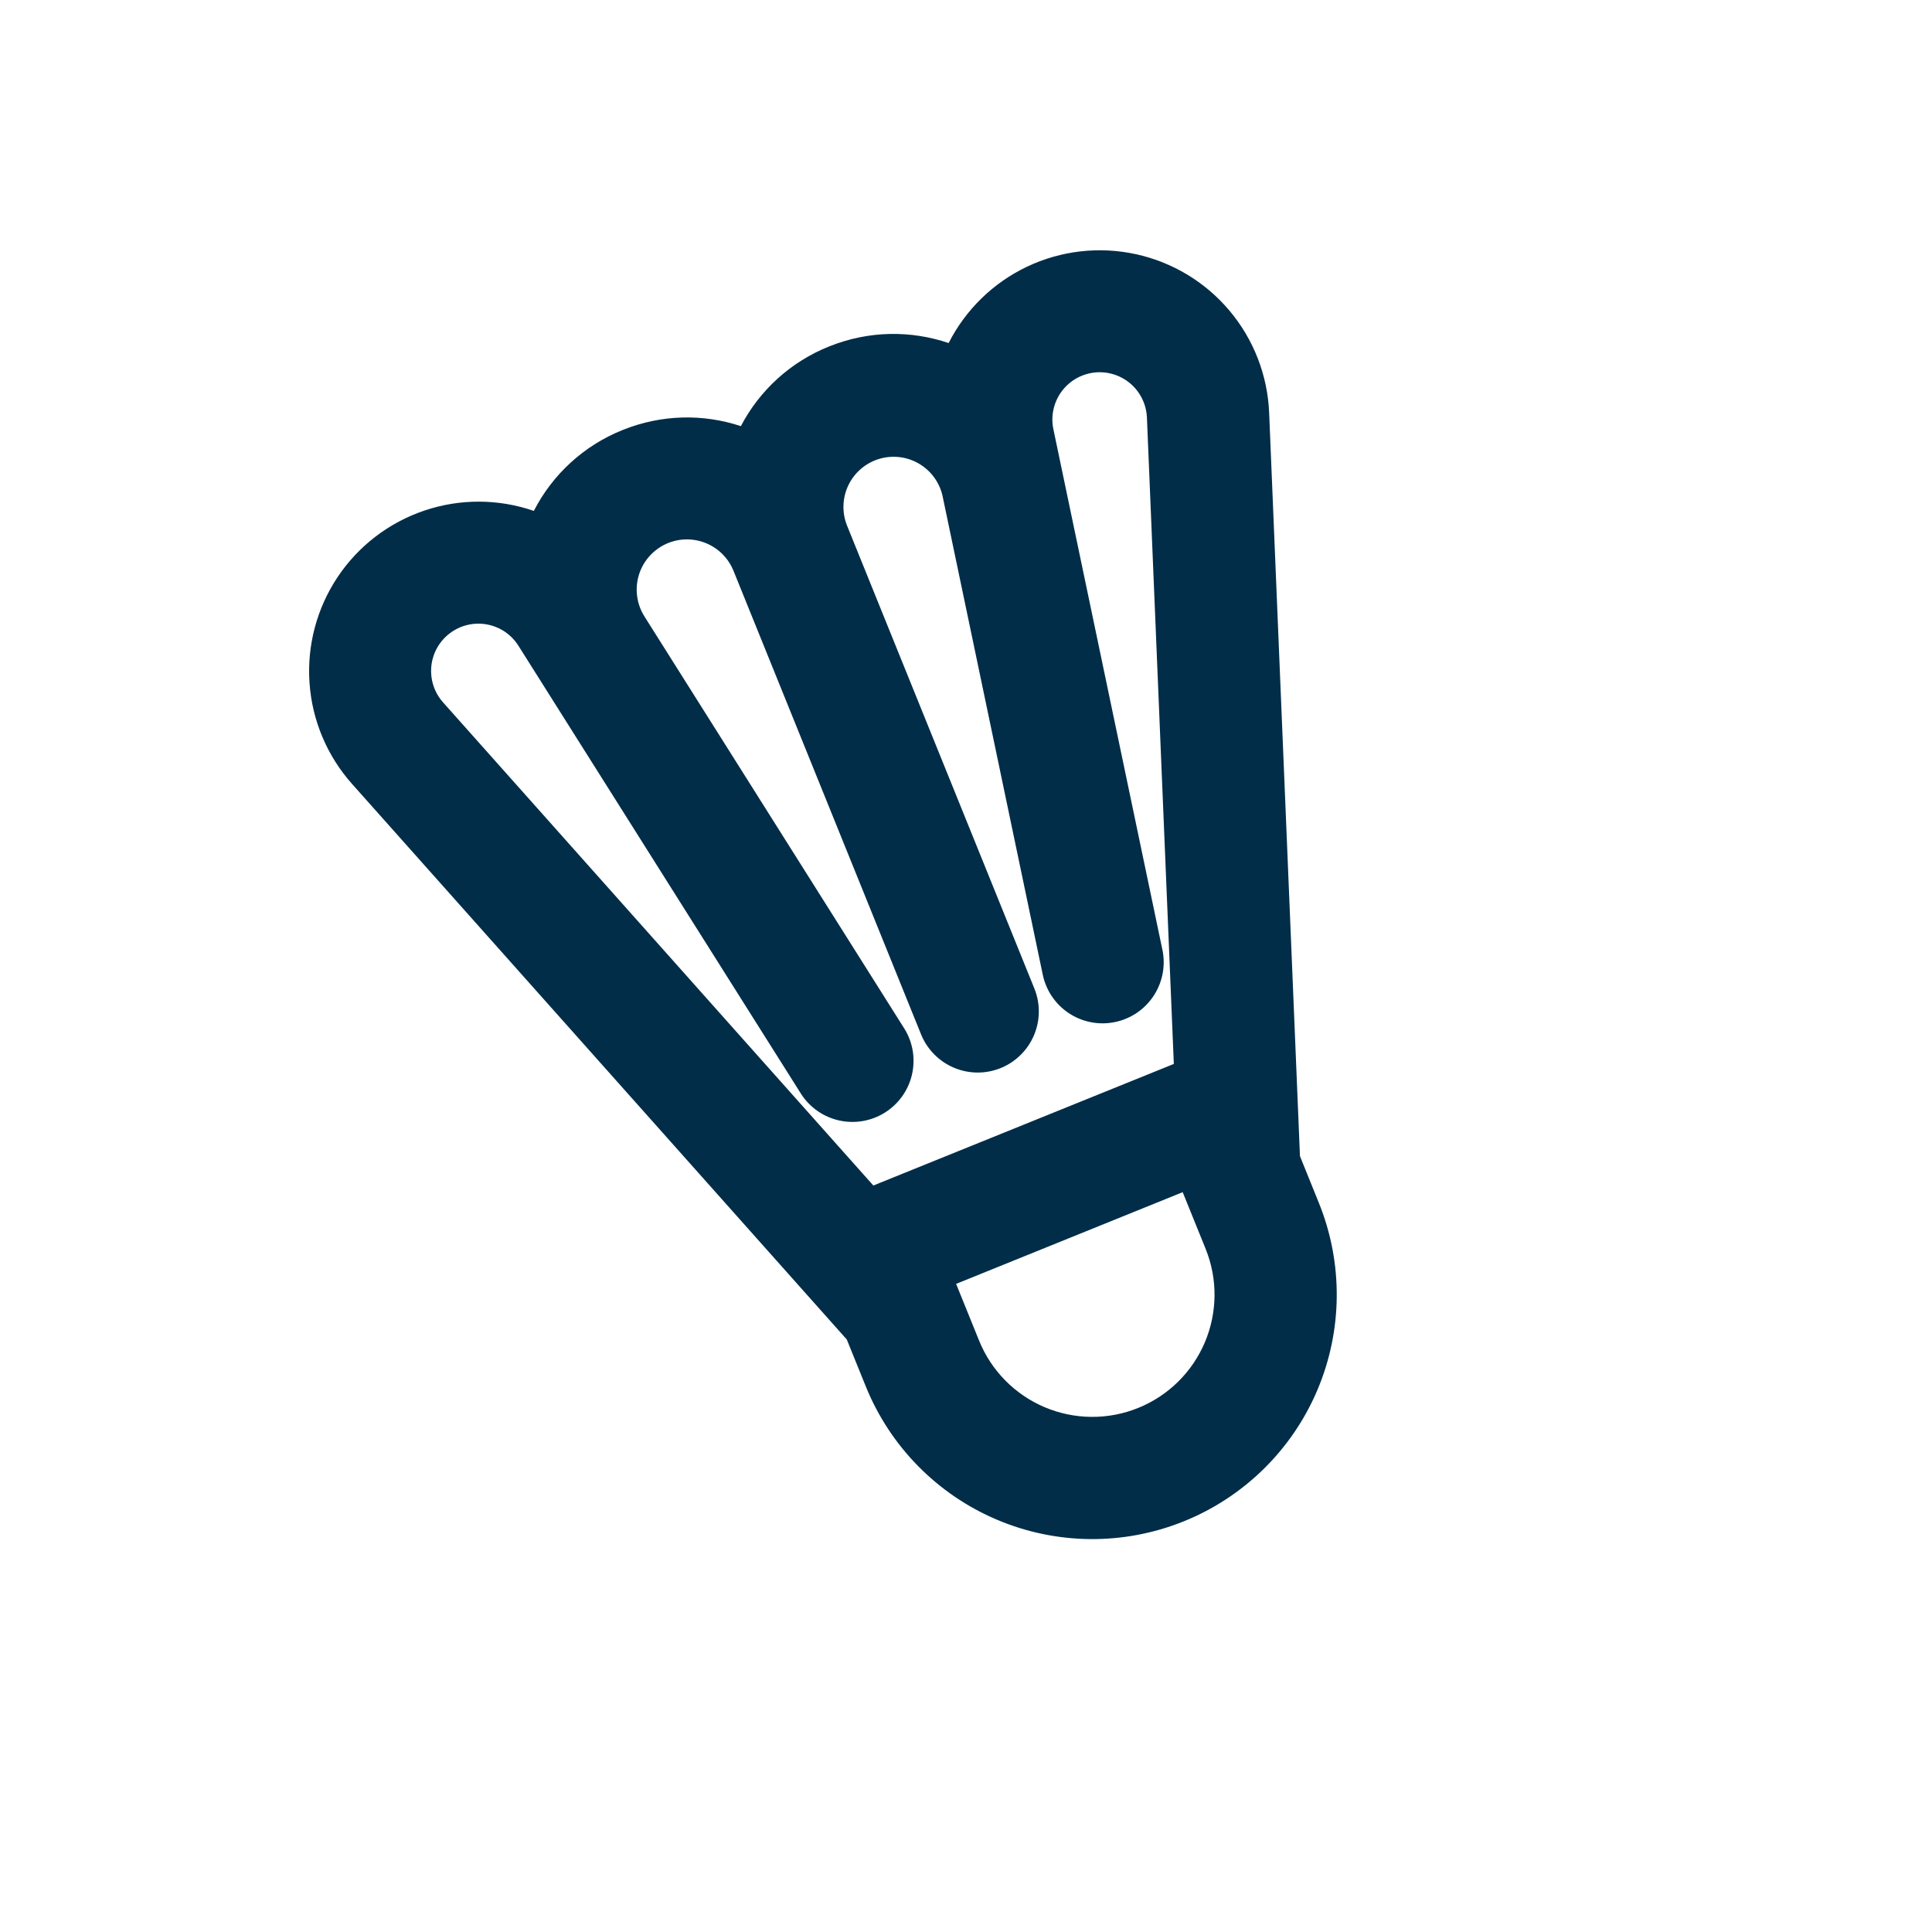 <svg width="77" height="77" viewBox="0 0 77 77" fill="none" xmlns="http://www.w3.org/2000/svg">
<path fill-rule="evenodd" clip-rule="evenodd" d="M14.029 31.242C13.036 30.126 12.44 28.712 12.336 27.221C12.231 25.731 12.624 24.248 13.452 23.004C14.28 21.761 15.498 20.827 16.913 20.349C18.329 19.87 19.863 19.875 21.276 20.362C22.026 18.898 23.28 17.754 24.807 17.141C26.374 16.507 28.038 16.491 29.527 16.984C30.28 15.543 31.523 14.419 33.031 13.813C34.634 13.165 36.316 13.167 37.808 13.672C38.485 12.34 39.584 11.269 40.934 10.628C42.283 9.987 43.808 9.812 45.268 10.13C46.728 10.447 48.041 11.24 49.003 12.384C49.965 13.527 50.52 14.958 50.582 16.451L51.81 46.078L52.565 47.945C53.534 50.34 53.512 53.022 52.504 55.401C51.496 57.779 49.584 59.66 47.189 60.629C44.794 61.599 42.112 61.577 39.733 60.568C37.355 59.56 35.474 57.648 34.505 55.253L33.749 53.386L14.029 31.242ZM38.127 51.221L38.106 51.169L47.136 47.514L48.05 49.772C48.535 50.969 48.523 52.31 48.019 53.5C47.515 54.689 46.559 55.63 45.362 56.114C44.164 56.599 42.824 56.588 41.634 56.084C40.445 55.58 39.504 54.624 39.02 53.426L38.127 51.221ZM46.783 42.403L34.807 47.249L17.666 28.002C17.491 27.808 17.358 27.579 17.276 27.331C17.194 27.082 17.165 26.82 17.19 26.559C17.215 26.299 17.294 26.047 17.422 25.819C17.55 25.591 17.724 25.392 17.933 25.235C18.142 25.077 18.382 24.965 18.636 24.906C18.891 24.846 19.155 24.84 19.412 24.888C19.669 24.936 19.914 25.037 20.13 25.184C20.346 25.332 20.529 25.523 20.667 25.745L31.941 43.62C32.291 44.152 32.837 44.525 33.46 44.66C34.083 44.794 34.734 44.679 35.273 44.339C35.812 43.999 36.196 43.462 36.343 42.842C36.491 42.221 36.389 41.568 36.06 41.022L25.691 24.579C25.541 24.344 25.441 24.08 25.399 23.805C25.356 23.529 25.372 23.247 25.444 22.978C25.517 22.709 25.645 22.458 25.82 22.241C25.996 22.024 26.215 21.846 26.463 21.719C26.711 21.591 26.983 21.517 27.261 21.501C27.539 21.485 27.818 21.527 28.079 21.625C28.34 21.723 28.578 21.874 28.778 22.069C28.977 22.264 29.133 22.499 29.237 22.758L36.709 41.225C36.952 41.823 37.422 42.301 38.017 42.553C38.611 42.806 39.282 42.811 39.881 42.569C40.479 42.326 40.957 41.856 41.209 41.261C41.461 40.667 41.467 39.996 41.225 39.398L33.753 20.933C33.653 20.677 33.606 20.403 33.617 20.129C33.627 19.854 33.694 19.585 33.813 19.337C33.932 19.09 34.101 18.87 34.309 18.69C34.517 18.511 34.76 18.376 35.022 18.295C35.285 18.213 35.561 18.187 35.834 18.217C36.107 18.247 36.371 18.333 36.609 18.47C36.848 18.607 37.055 18.791 37.219 19.011C37.383 19.232 37.5 19.484 37.562 19.751L41.55 38.801C41.611 39.119 41.733 39.422 41.912 39.693C42.091 39.963 42.321 40.195 42.591 40.375C42.86 40.555 43.163 40.679 43.481 40.741C43.799 40.803 44.126 40.8 44.443 40.733C44.76 40.667 45.061 40.538 45.328 40.354C45.594 40.17 45.822 39.934 45.996 39.661C46.17 39.388 46.289 39.083 46.344 38.764C46.399 38.445 46.39 38.118 46.317 37.802L42.332 18.775L42.324 18.736L41.985 17.118C41.93 16.863 41.928 16.598 41.981 16.342C42.034 16.086 42.139 15.843 42.29 15.63C42.442 15.417 42.636 15.237 42.86 15.103C43.085 14.969 43.335 14.883 43.594 14.85C43.854 14.818 44.117 14.84 44.368 14.915C44.618 14.99 44.851 15.116 45.05 15.286C45.249 15.455 45.41 15.664 45.524 15.9C45.638 16.135 45.702 16.392 45.711 16.653L46.783 42.403Z" fill="#012D48"/>
</svg>
